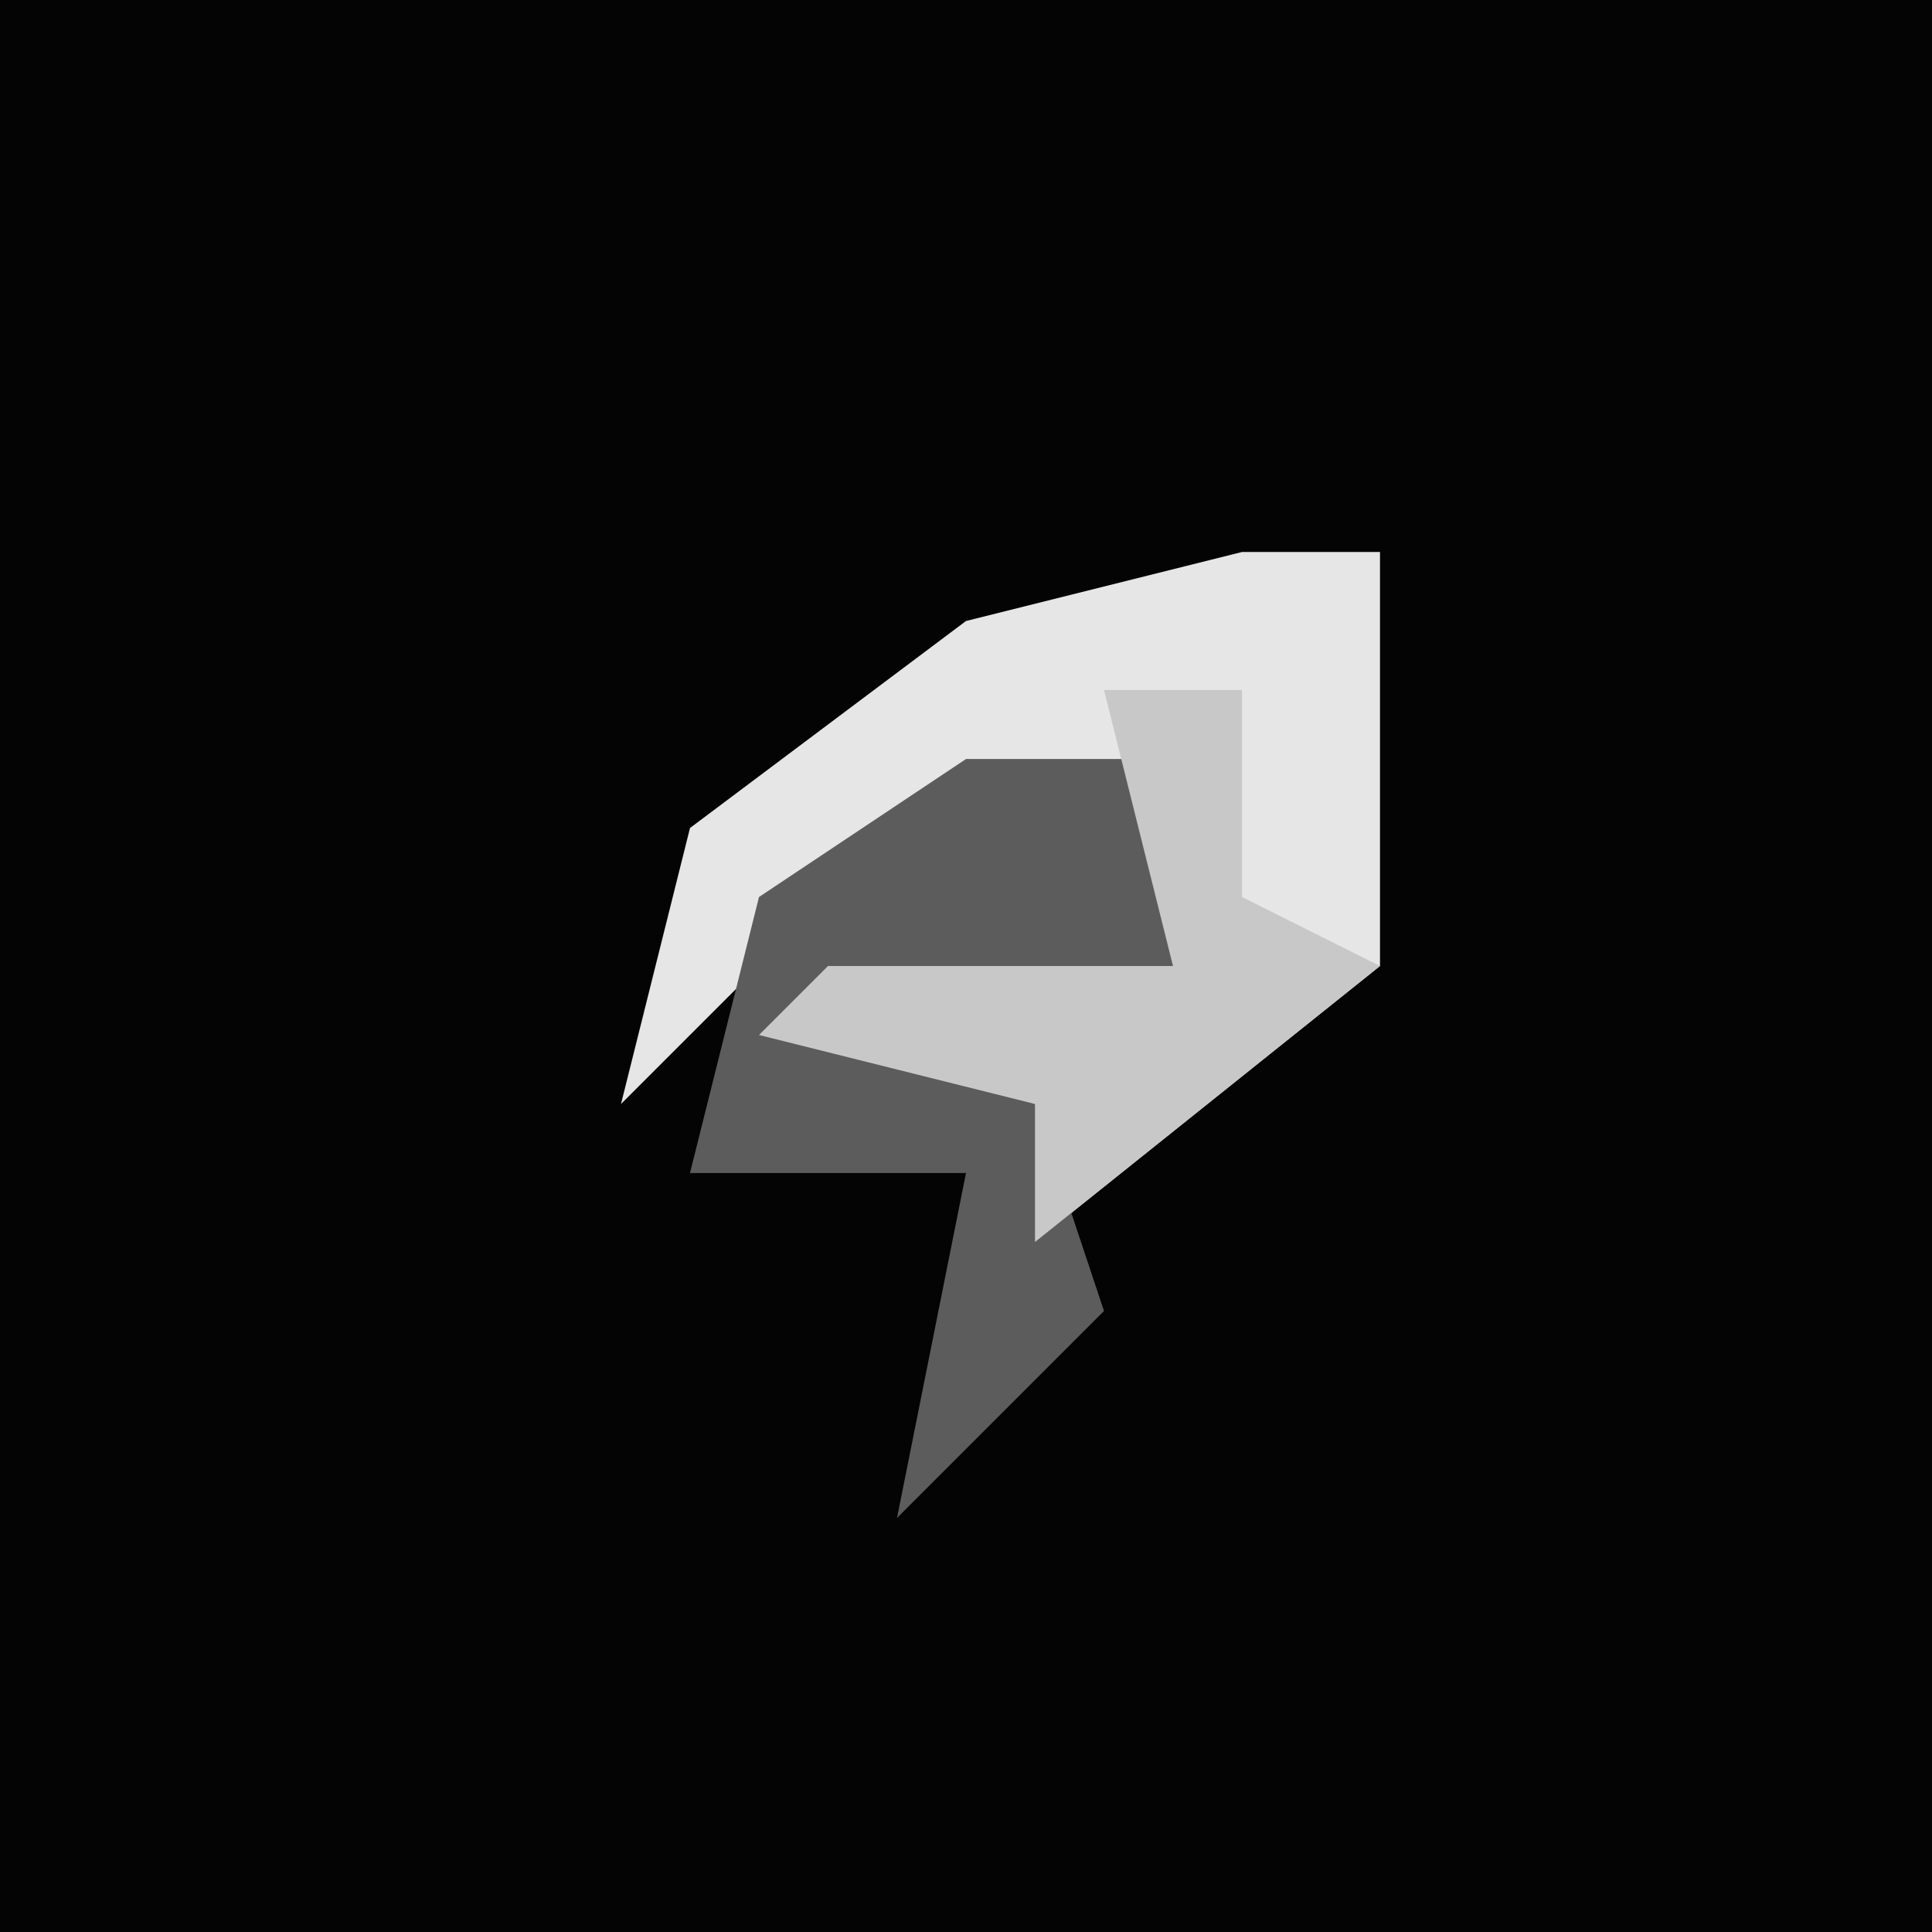 <?xml version="1.0" encoding="UTF-8"?>
<svg version="1.1" xmlns="http://www.w3.org/2000/svg" width="28" height="28">
<path d="M0,0 L28,0 L28,28 L0,28 Z " fill="#040404" transform="translate(0,0)"/>
<path d="M0,0 L2,0 L2,6 L-3,10 L-3,8 L-7,7 L-6,6 L-1,6 L-1,3 L-7,6 L-9,8 L-8,4 L-4,1 Z " fill="#E6E6E6" transform="translate(18,8)"/>
<path d="M0,0 L3,0 L3,3 L-2,4 L1,5 L2,8 L-1,11 L0,6 L-4,6 L-3,2 Z " fill="#5C5C5C" transform="translate(14,11)"/>
<path d="M0,0 L2,0 L2,3 L4,4 L-1,8 L-1,6 L-5,5 L-4,4 L1,4 Z " fill="#C8C8C8" transform="translate(16,10)"/>
</svg>
